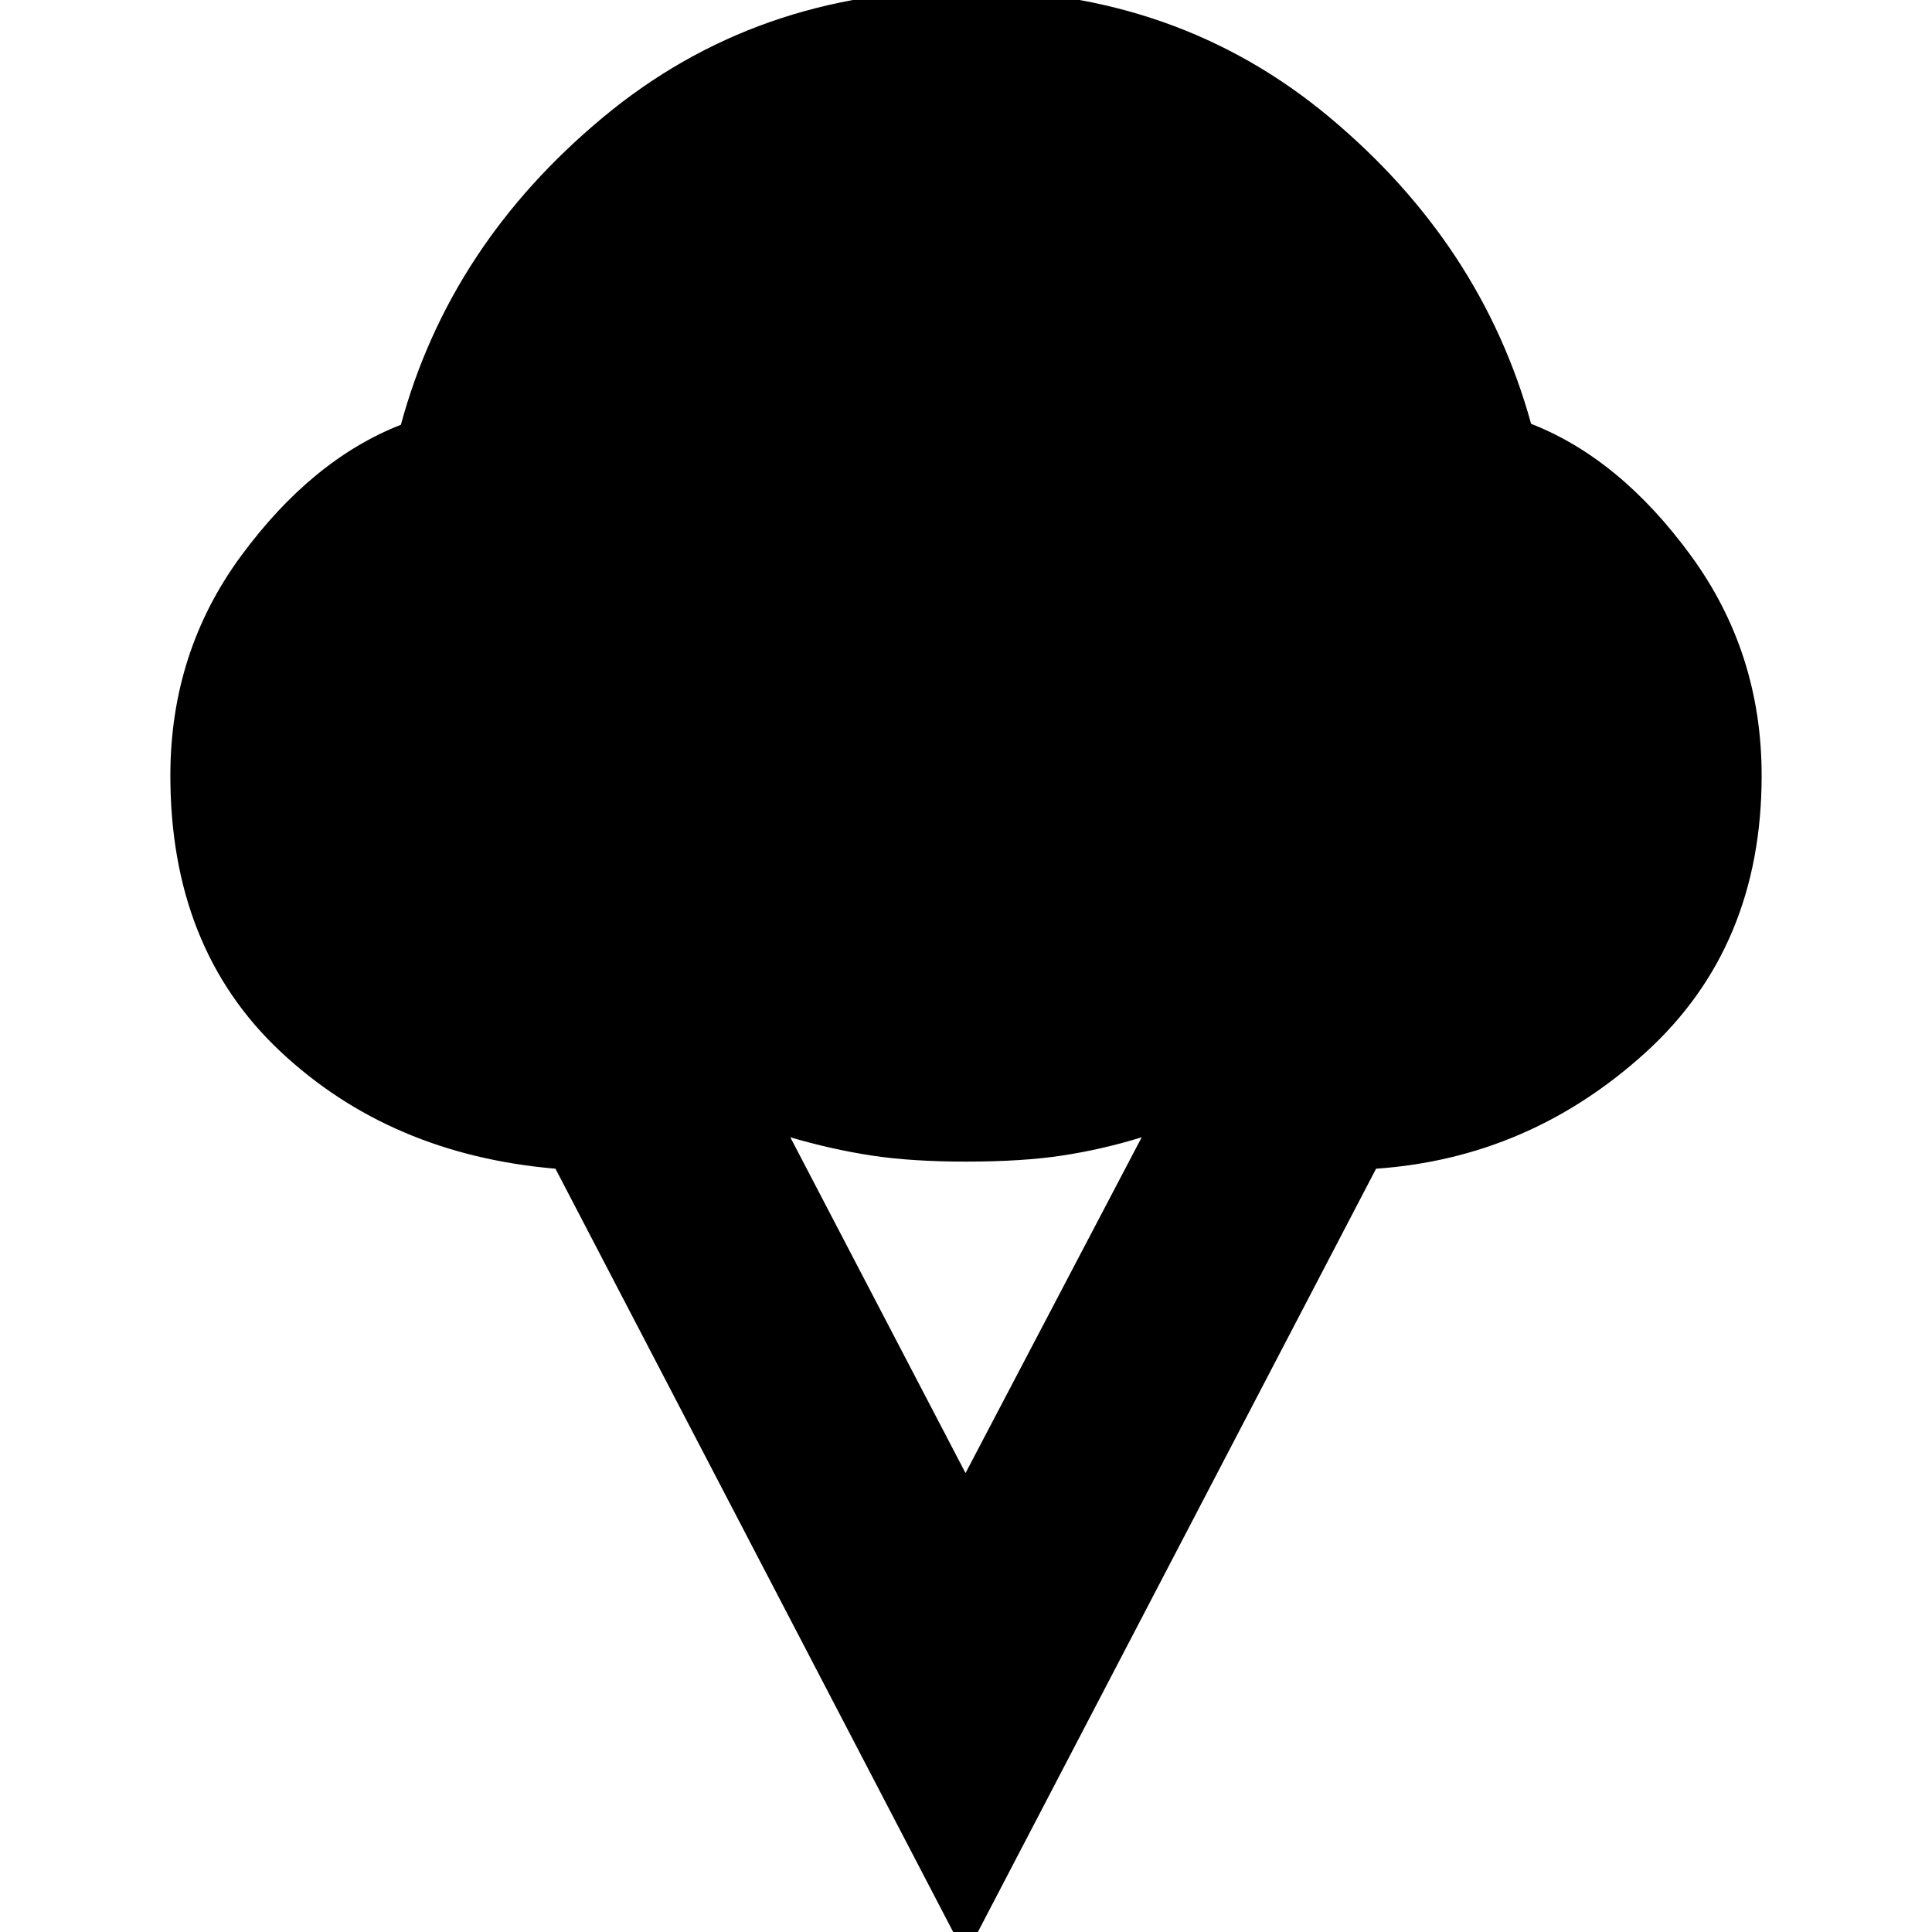 <svg xmlns="http://www.w3.org/2000/svg" height="24" viewBox="0 -960 960 960" width="24"><path d="M479.76 11.76 276-379.28q-82.2-7.05-136.77-58.34-54.58-51.29-54.58-137.01 0-61.44 35.2-109.23 35.19-47.79 79.35-65.07 24.19-89.33 100.33-152.68 76.14-63.35 180.47-63.35 104.8 0 180.47 63.11 75.66 63.11 100.33 152.44 44.16 17.28 79.35 65.43 35.2 48.15 35.2 109.35 0 85.24-57.72 137.65-57.72 52.41-133.87 57.7l-204 391.04Zm0-239.8 87.54-166.85q-19.56 6.04-39.39 9.06-19.82 3.03-47.91 3.03-27.13 0-46.93-3.03-19.81-3.02-40.37-9.06l87.06 166.85Z"/></svg>